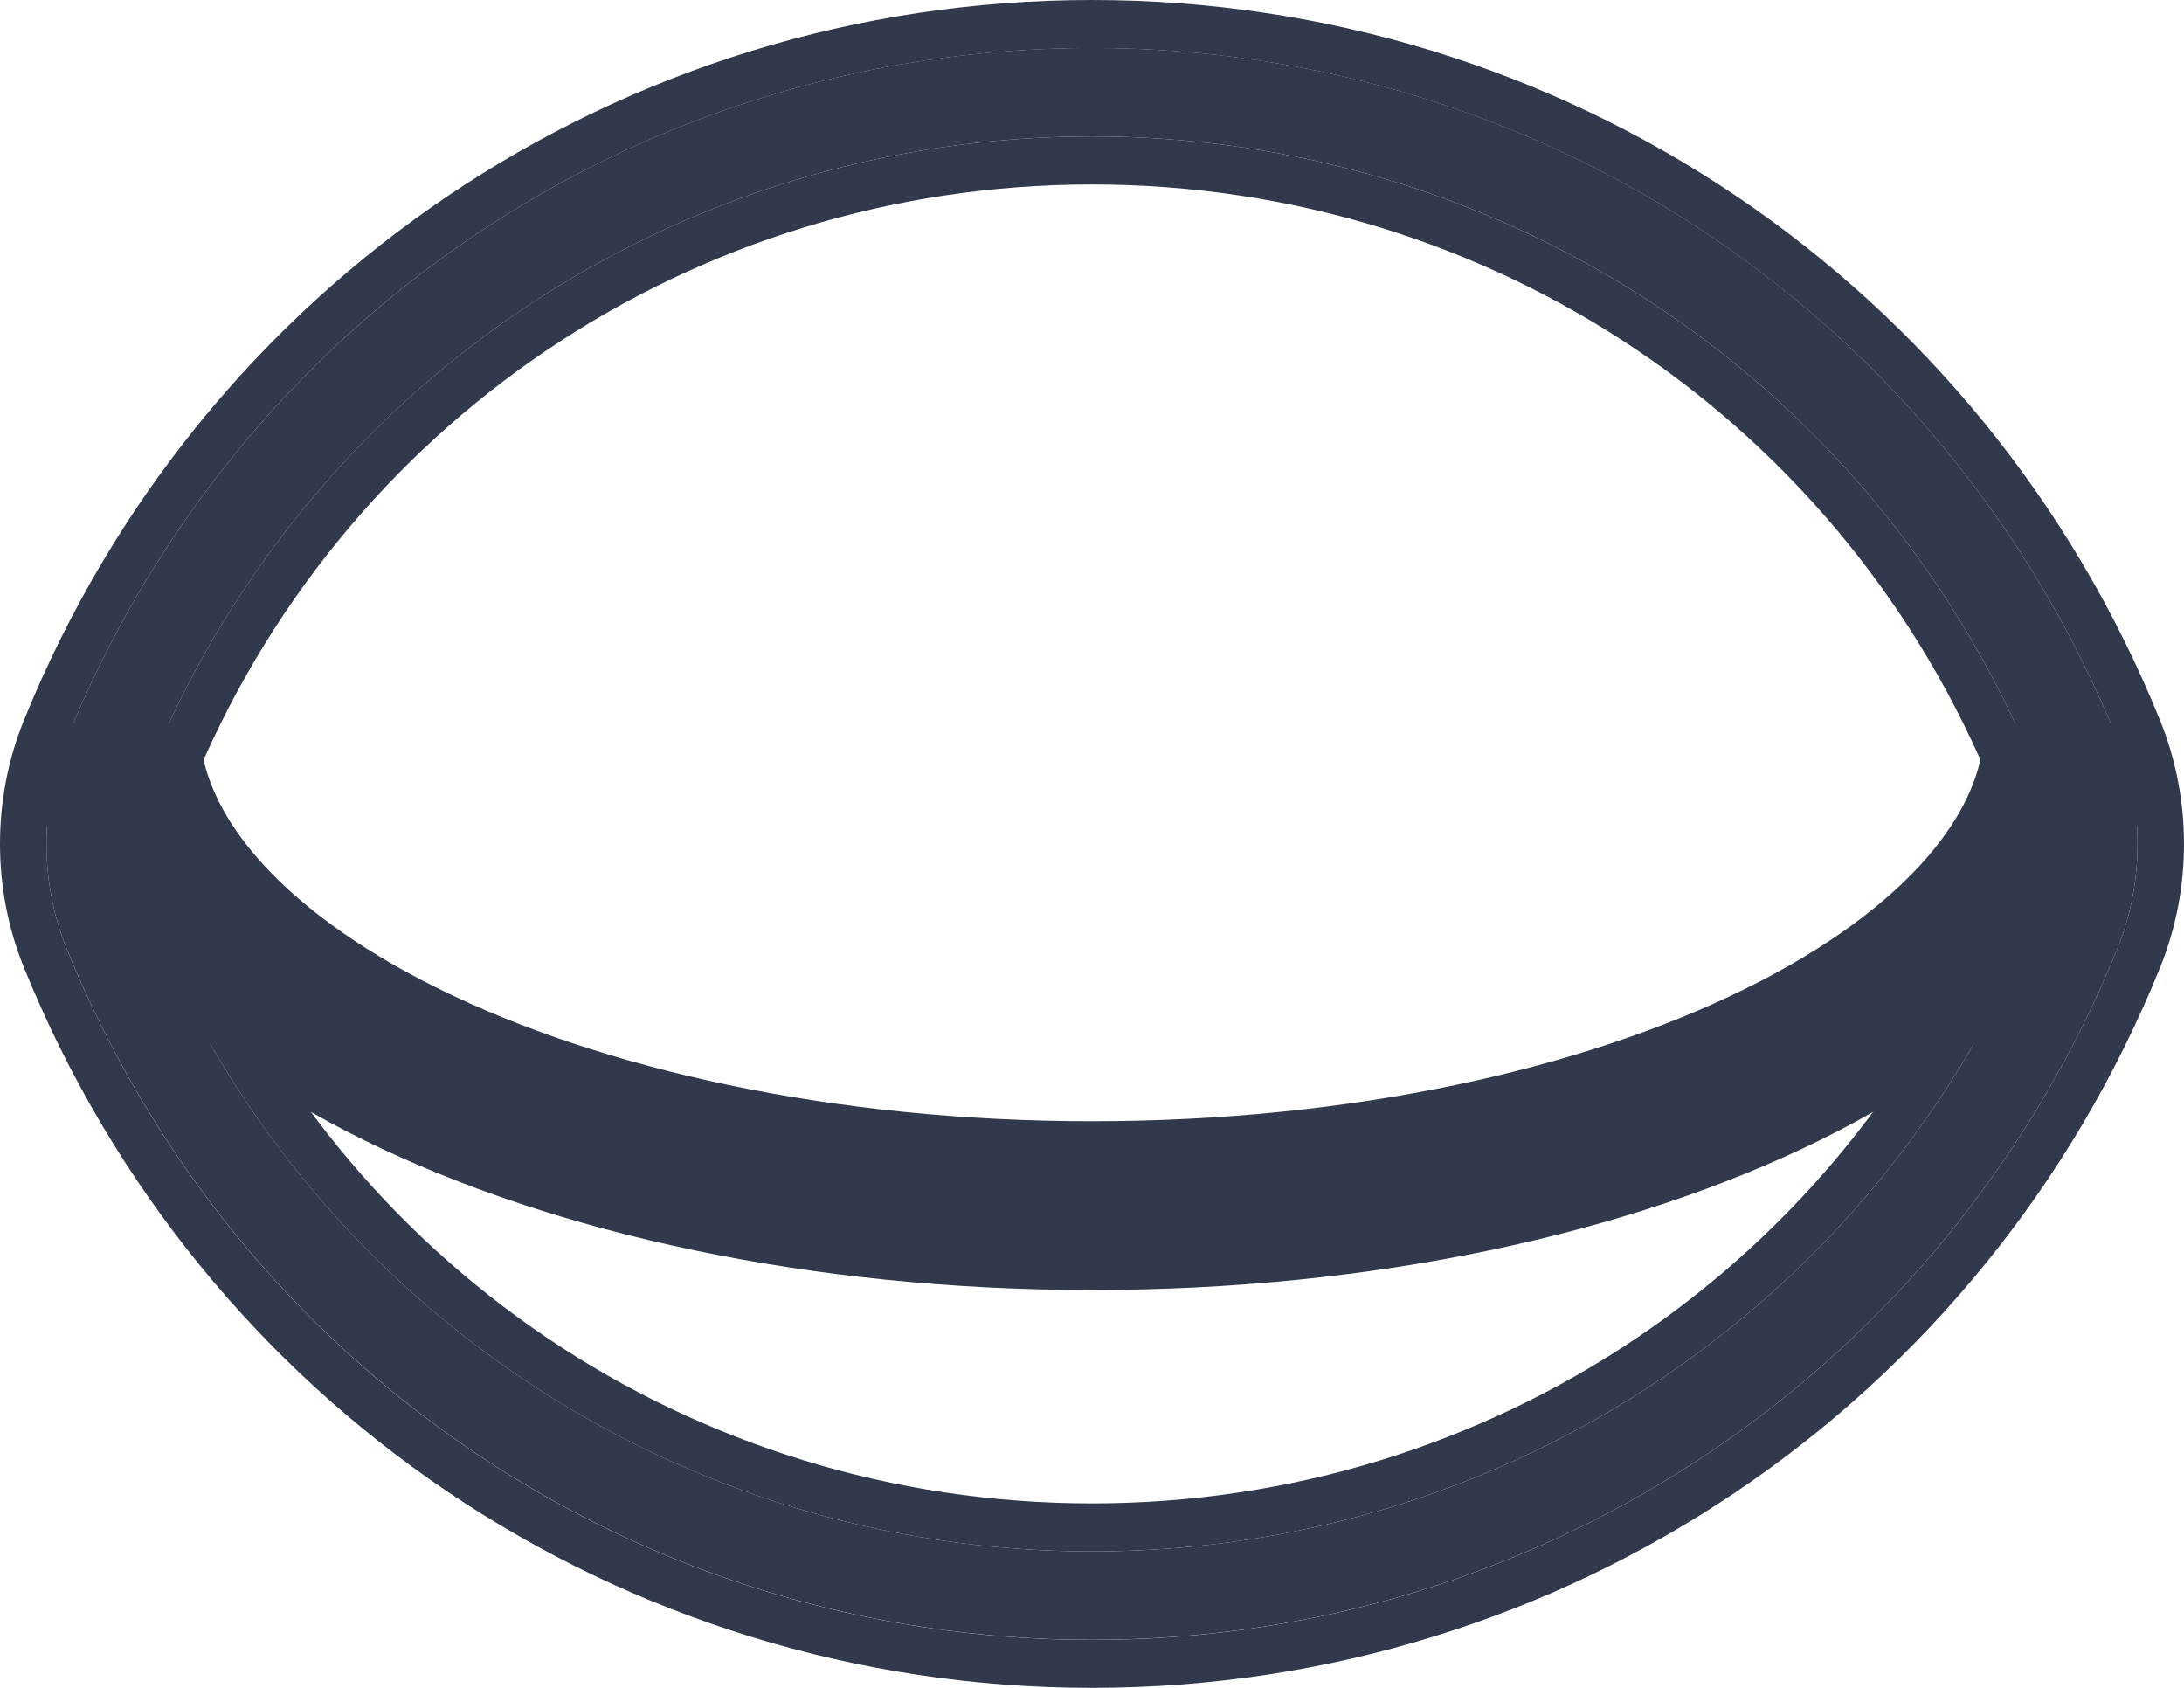 <svg width="22" height="17" viewBox="0 0 22 17" fill="none" xmlns="http://www.w3.org/2000/svg">
<path d="M11 16.516C15.561 16.516 19.615 13.784 21.328 9.556C21.6 8.886 21.6 8.115 21.328 7.444C19.615 3.215 15.561 0.483 11 0.483C6.44 0.483 2.386 3.215 0.672 7.443C0.4 8.114 0.4 8.885 0.672 9.555C2.386 13.784 6.44 16.516 11 16.516ZM11 1.374C15.204 1.374 18.939 3.89 20.516 7.782C20.701 8.238 20.701 8.761 20.516 9.217C18.939 13.11 15.204 15.626 11 15.626C6.797 15.626 3.062 13.11 1.484 9.218C1.3 8.762 1.3 8.239 1.484 7.783C3.062 3.89 6.797 1.374 11 1.374Z" fill="#31394C"/>
<path fill-rule="evenodd" clip-rule="evenodd" d="M21.76 9.743C22.08 8.953 22.08 8.048 21.76 7.258C19.971 2.842 15.742 0 11 0C6.258 0 2.029 2.842 0.24 7.257C-0.08 8.047 -0.08 8.952 0.24 9.742C2.029 14.158 6.258 17 11 17C15.742 17 19.971 14.158 21.76 9.743M0.672 7.444C2.385 3.215 6.439 0.484 11 0.484C15.56 0.484 19.615 3.215 21.328 7.444C21.6 8.115 21.6 8.886 21.328 9.556C19.615 13.785 15.56 16.517 11 16.517C6.439 16.517 2.385 13.785 0.672 9.556C0.4 8.885 0.4 8.114 0.672 7.444ZM20.084 7.969C18.582 4.263 15.022 1.858 11 1.858C6.978 1.858 3.417 4.263 1.916 7.97C1.78 8.306 1.78 8.695 1.916 9.031C3.418 12.737 6.978 15.142 11 15.142C15.022 15.142 18.582 12.737 20.084 9.03C20.22 8.694 20.22 8.305 20.084 7.969ZM20.516 7.782C18.939 3.89 15.203 1.374 11 1.374C6.797 1.374 3.061 3.89 1.484 7.783C1.3 8.239 1.3 8.762 1.484 9.218C3.061 13.11 6.797 15.626 11 15.626C15.203 15.626 18.939 13.11 20.516 9.217C20.7 8.761 20.7 8.238 20.516 7.782Z" fill="#31394C"/>
<path d="M20.842 7.286C20.842 9.968 16.436 12.143 11 12.143C5.565 12.143 1.158 9.968 1.158 7.286" stroke="#31394C" stroke-width="1.7"/>
</svg>
